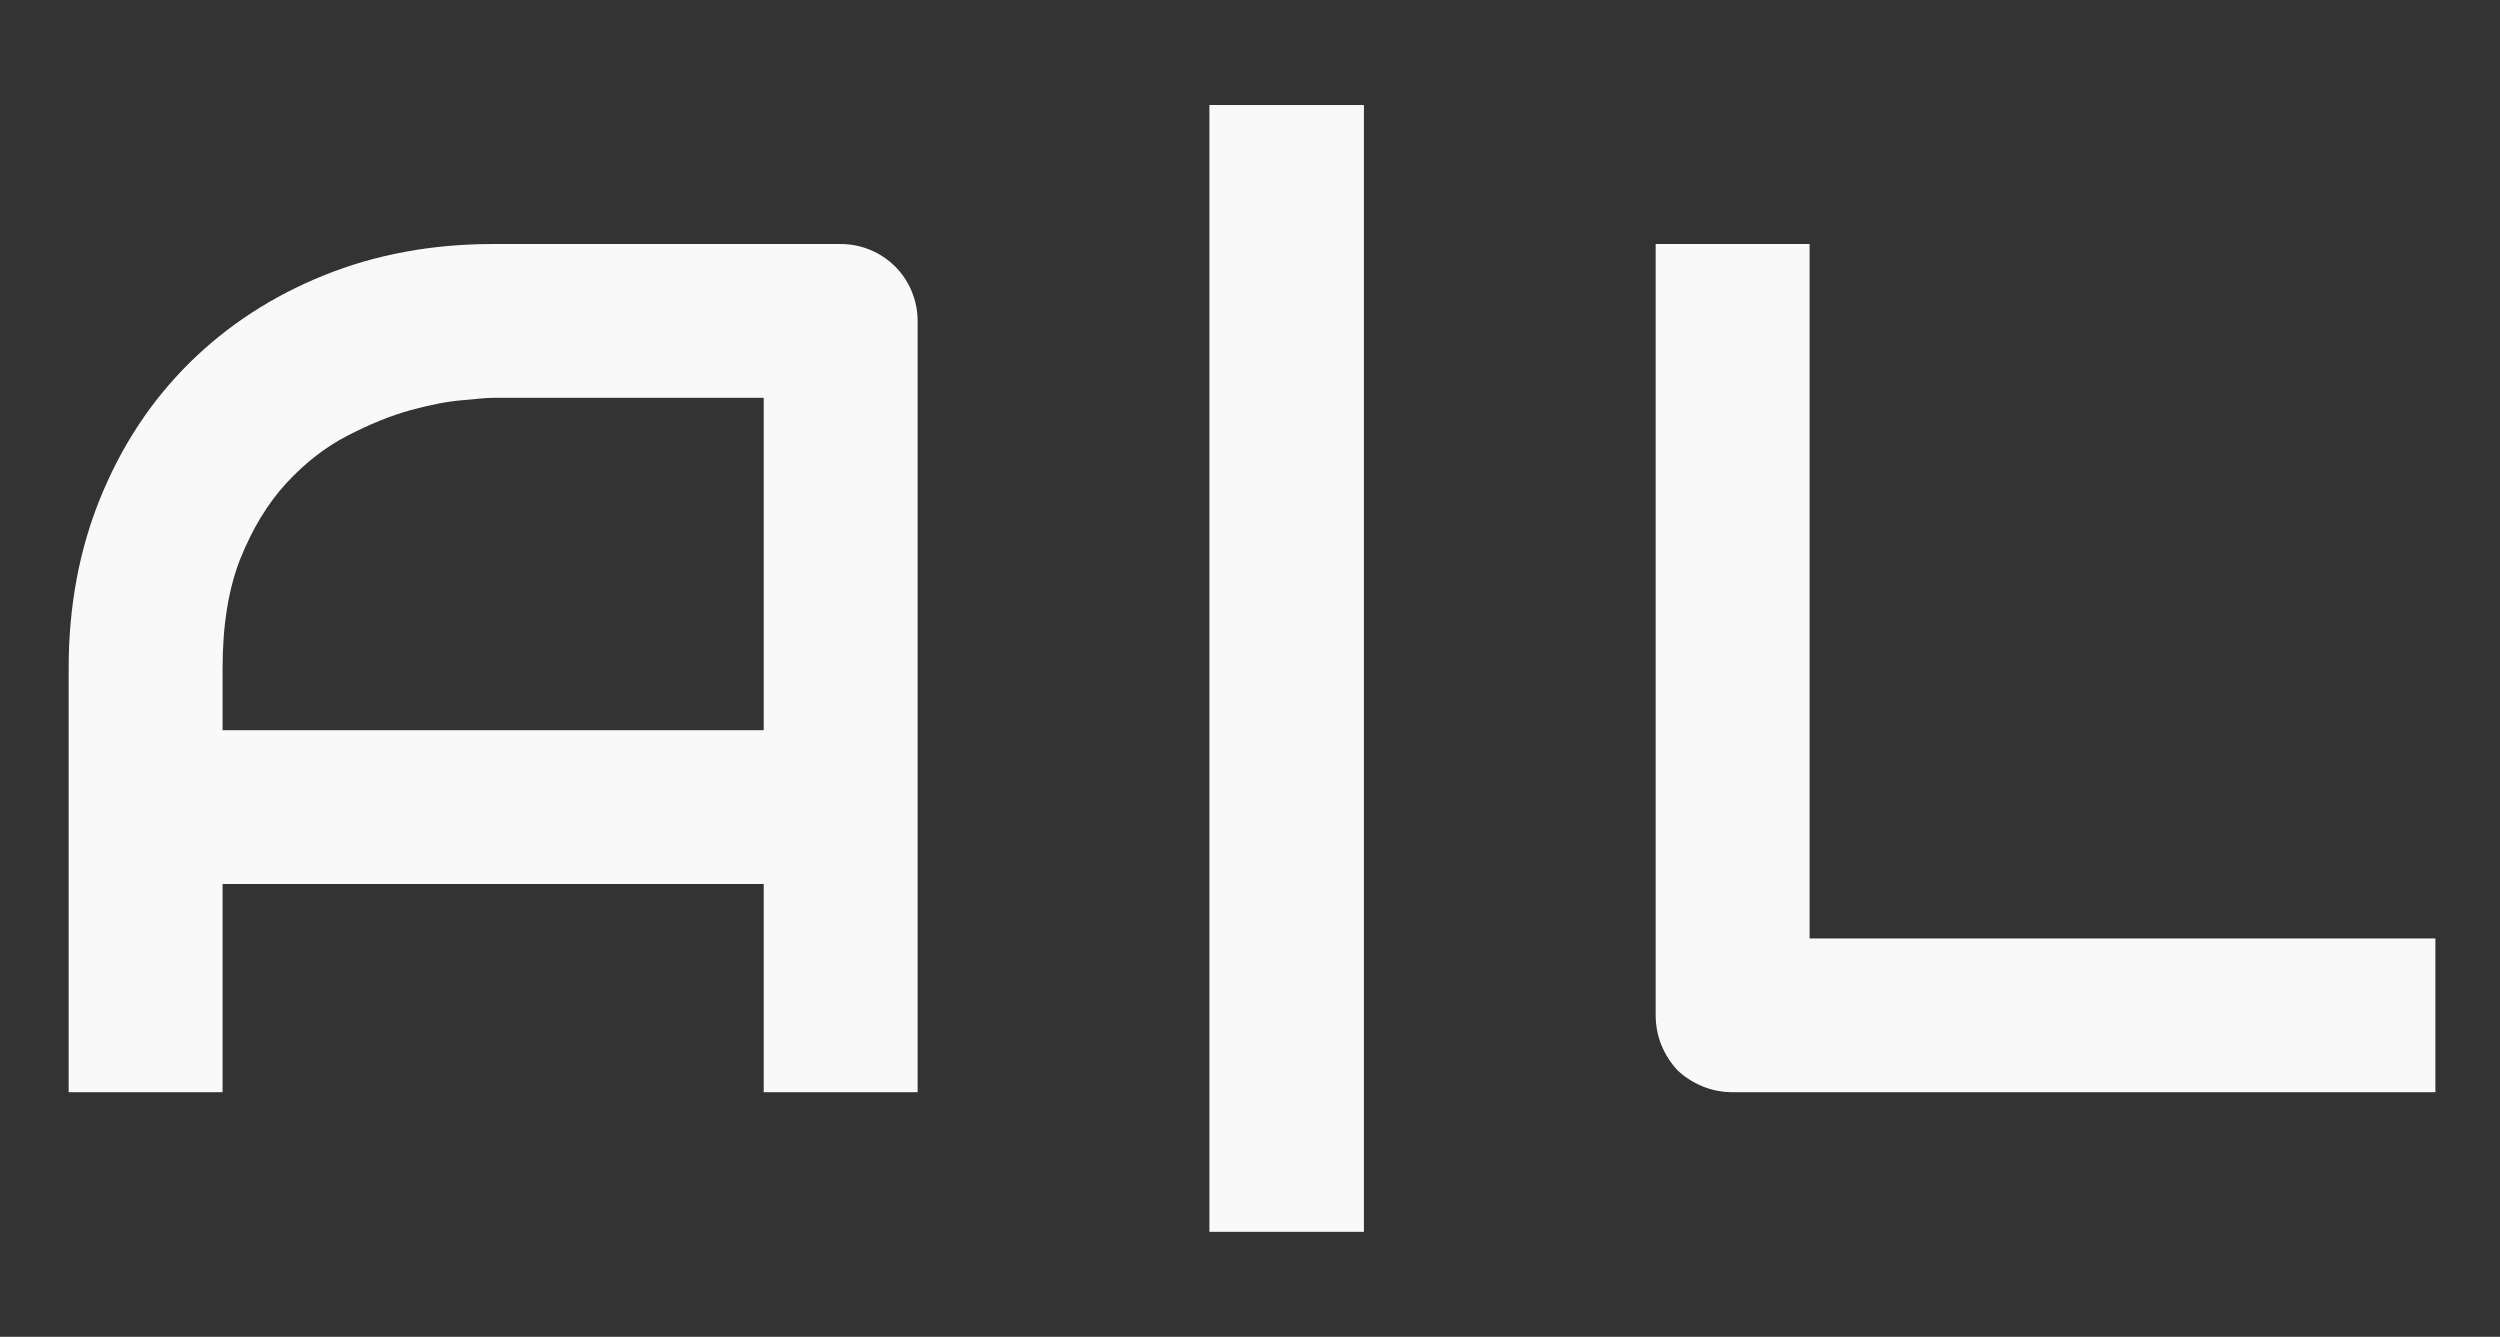 <svg width="619" height="331" viewBox="0 0 619 331" fill="none" xmlns="http://www.w3.org/2000/svg">
<rect x="0" y="0" width="619" height="331" fill="#333333" stroke="none"/>
<path d="M227.207 270.436H189.094V218.883H55.113V270.436H17V165.427C17 150.098 19.639 135.989 24.916 123.101C30.193 110.213 37.522 99.131 46.904 89.855C56.286 80.579 67.377 73.354 80.179 68.18C92.981 63.005 106.956 60.417 122.104 60.417H208.004C210.643 60.417 213.135 60.906 215.48 61.882C217.826 62.858 219.878 64.225 221.637 65.983C223.396 67.74 224.764 69.791 225.741 72.134C226.719 74.477 227.207 76.967 227.207 79.603V270.436ZM55.113 180.805H189.094V98.496H122.104C120.931 98.496 118.439 98.691 114.628 99.082C110.914 99.375 106.565 100.205 101.581 101.572C96.695 102.939 91.516 105.038 86.043 107.869C80.57 110.701 75.537 114.606 70.944 119.586C66.351 124.565 62.54 130.814 59.511 138.332C56.579 145.753 55.113 154.784 55.113 165.427V180.805Z" fill="#F9F9F9"/>
<path d="M337.705 305H299.446V26H337.705V305Z" fill="#F9F9F9"/>
<path d="M603 270.436H429.147C426.41 270.436 423.87 269.948 421.524 268.972C419.179 267.995 417.126 266.677 415.367 265.017C413.706 263.26 412.387 261.209 411.41 258.866C410.432 256.523 409.944 253.984 409.944 251.25V60.417H448.057V232.357H603V270.436Z" fill="#F9F9F9"/>
</svg>

